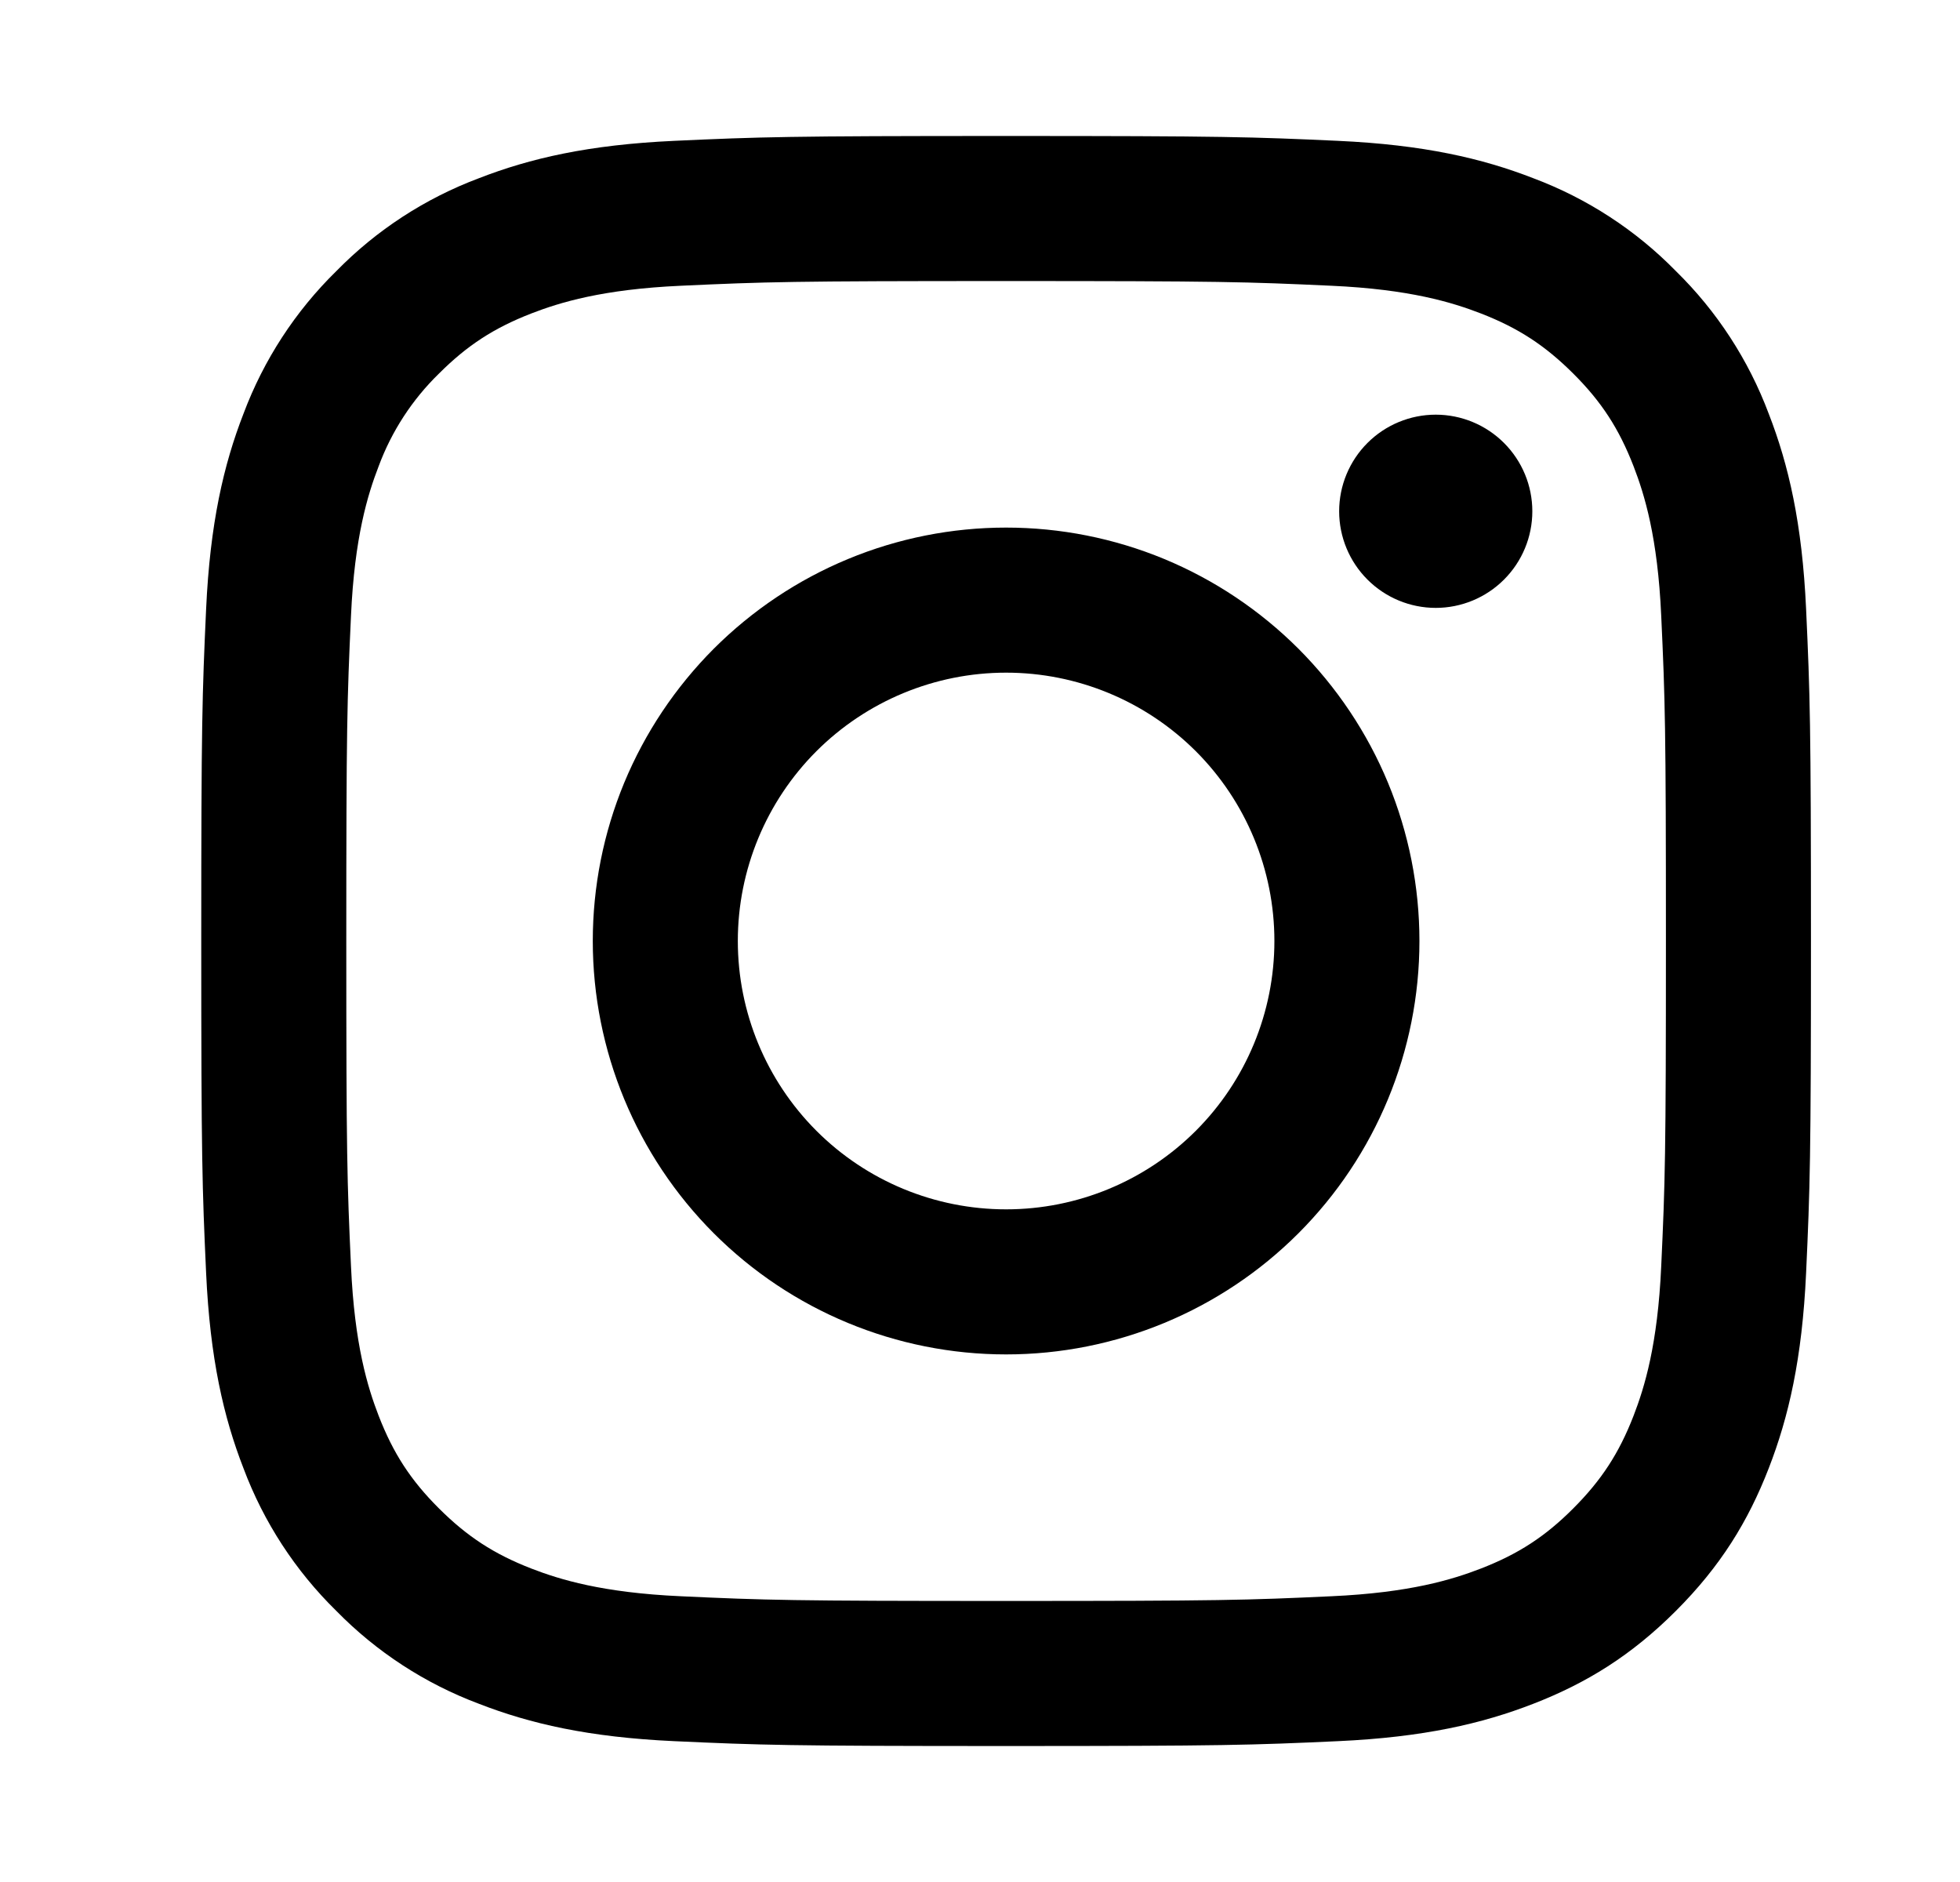 <svg width="25" height="24" viewBox="0 0 25 24" fill="currentColor" xmlns="http://www.w3.org/2000/svg">
<path fill-rule="evenodd" clip-rule="evenodd" d="M12.833 1.734C10.045 1.734 9.695 1.746 8.6 1.796C7.508 1.846 6.761 2.019 6.108 2.273C5.423 2.53 4.802 2.934 4.29 3.457C3.767 3.969 3.363 4.59 3.106 5.275C2.852 5.928 2.679 6.675 2.629 7.767C2.579 8.862 2.567 9.212 2.567 12C2.567 14.788 2.579 15.138 2.629 16.233C2.679 17.325 2.852 18.072 3.106 18.725C3.363 19.41 3.767 20.031 4.29 20.543C4.802 21.066 5.423 21.47 6.108 21.727C6.761 21.981 7.508 22.154 8.6 22.204C9.695 22.254 10.045 22.266 12.833 22.266C15.621 22.266 15.971 22.254 17.066 22.204C18.158 22.154 18.905 21.981 19.558 21.727C20.233 21.465 20.805 21.114 21.376 20.543C21.947 19.972 22.298 19.4 22.56 18.725C22.814 18.072 22.987 17.325 23.037 16.233C23.087 15.138 23.099 14.788 23.099 12C23.099 9.212 23.087 8.862 23.037 7.767C22.987 6.675 22.814 5.928 22.56 5.275C22.303 4.59 21.899 3.969 21.376 3.457C20.864 2.934 20.243 2.53 19.558 2.273C18.905 2.019 18.158 1.846 17.066 1.796C15.971 1.746 15.621 1.734 12.833 1.734ZM12.833 3.584C15.574 3.584 15.899 3.594 16.981 3.644C17.982 3.689 18.526 3.857 18.888 3.997C19.367 4.183 19.708 4.406 20.068 4.765C20.428 5.124 20.65 5.466 20.836 5.945C20.976 6.307 21.144 6.851 21.189 7.852C21.239 8.934 21.249 9.259 21.249 12C21.249 14.741 21.239 15.066 21.189 16.148C21.144 17.149 20.976 17.693 20.836 18.055C20.65 18.534 20.427 18.875 20.068 19.235C19.709 19.595 19.367 19.817 18.888 20.003C18.526 20.143 17.982 20.311 16.981 20.356C15.899 20.406 15.574 20.416 12.833 20.416C10.092 20.416 9.767 20.406 8.685 20.356C7.684 20.311 7.14 20.143 6.778 20.003C6.299 19.817 5.958 19.594 5.598 19.235C5.238 18.876 5.016 18.534 4.83 18.055C4.69 17.693 4.522 17.149 4.477 16.148C4.427 15.066 4.417 14.741 4.417 12C4.417 9.259 4.427 8.934 4.477 7.852C4.522 6.851 4.69 6.307 4.83 5.945C4.995 5.5 5.258 5.096 5.598 4.765C5.958 4.405 6.299 4.183 6.778 3.997C7.14 3.857 7.684 3.689 8.685 3.644C9.767 3.594 10.092 3.584 12.833 3.584ZM7.561 12C7.561 11.308 7.697 10.622 7.962 9.982C8.227 9.343 8.616 8.762 9.105 8.272C9.595 7.783 10.176 7.394 10.816 7.129C11.455 6.864 12.141 6.728 12.833 6.728C13.525 6.728 14.211 6.864 14.851 7.129C15.49 7.394 16.071 7.783 16.561 8.272C17.05 8.762 17.439 9.343 17.704 9.982C17.969 10.622 18.105 11.308 18.105 12C18.105 13.398 17.55 14.739 16.561 15.728C15.572 16.717 14.231 17.272 12.833 17.272C11.435 17.272 10.094 16.717 9.105 15.728C8.117 14.739 7.561 13.398 7.561 12ZM12.833 15.422C11.925 15.422 11.055 15.062 10.413 14.42C9.772 13.778 9.411 12.908 9.411 12C9.411 11.092 9.772 10.222 10.413 9.58C11.055 8.939 11.925 8.578 12.833 8.578C13.741 8.578 14.611 8.939 15.253 9.58C15.895 10.222 16.255 11.092 16.255 12C16.255 12.908 15.895 13.778 15.253 14.42C14.611 15.062 13.741 15.422 12.833 15.422ZM18.313 7.752C18.64 7.752 18.953 7.622 19.184 7.391C19.415 7.16 19.545 6.847 19.545 6.52C19.545 6.193 19.415 5.88 19.184 5.649C18.953 5.418 18.64 5.288 18.313 5.288C17.986 5.288 17.673 5.418 17.442 5.649C17.211 5.88 17.081 6.193 17.081 6.52C17.081 6.847 17.211 7.16 17.442 7.391C17.673 7.622 17.986 7.752 18.313 7.752Z" fill="currentColor"/>
</svg>
